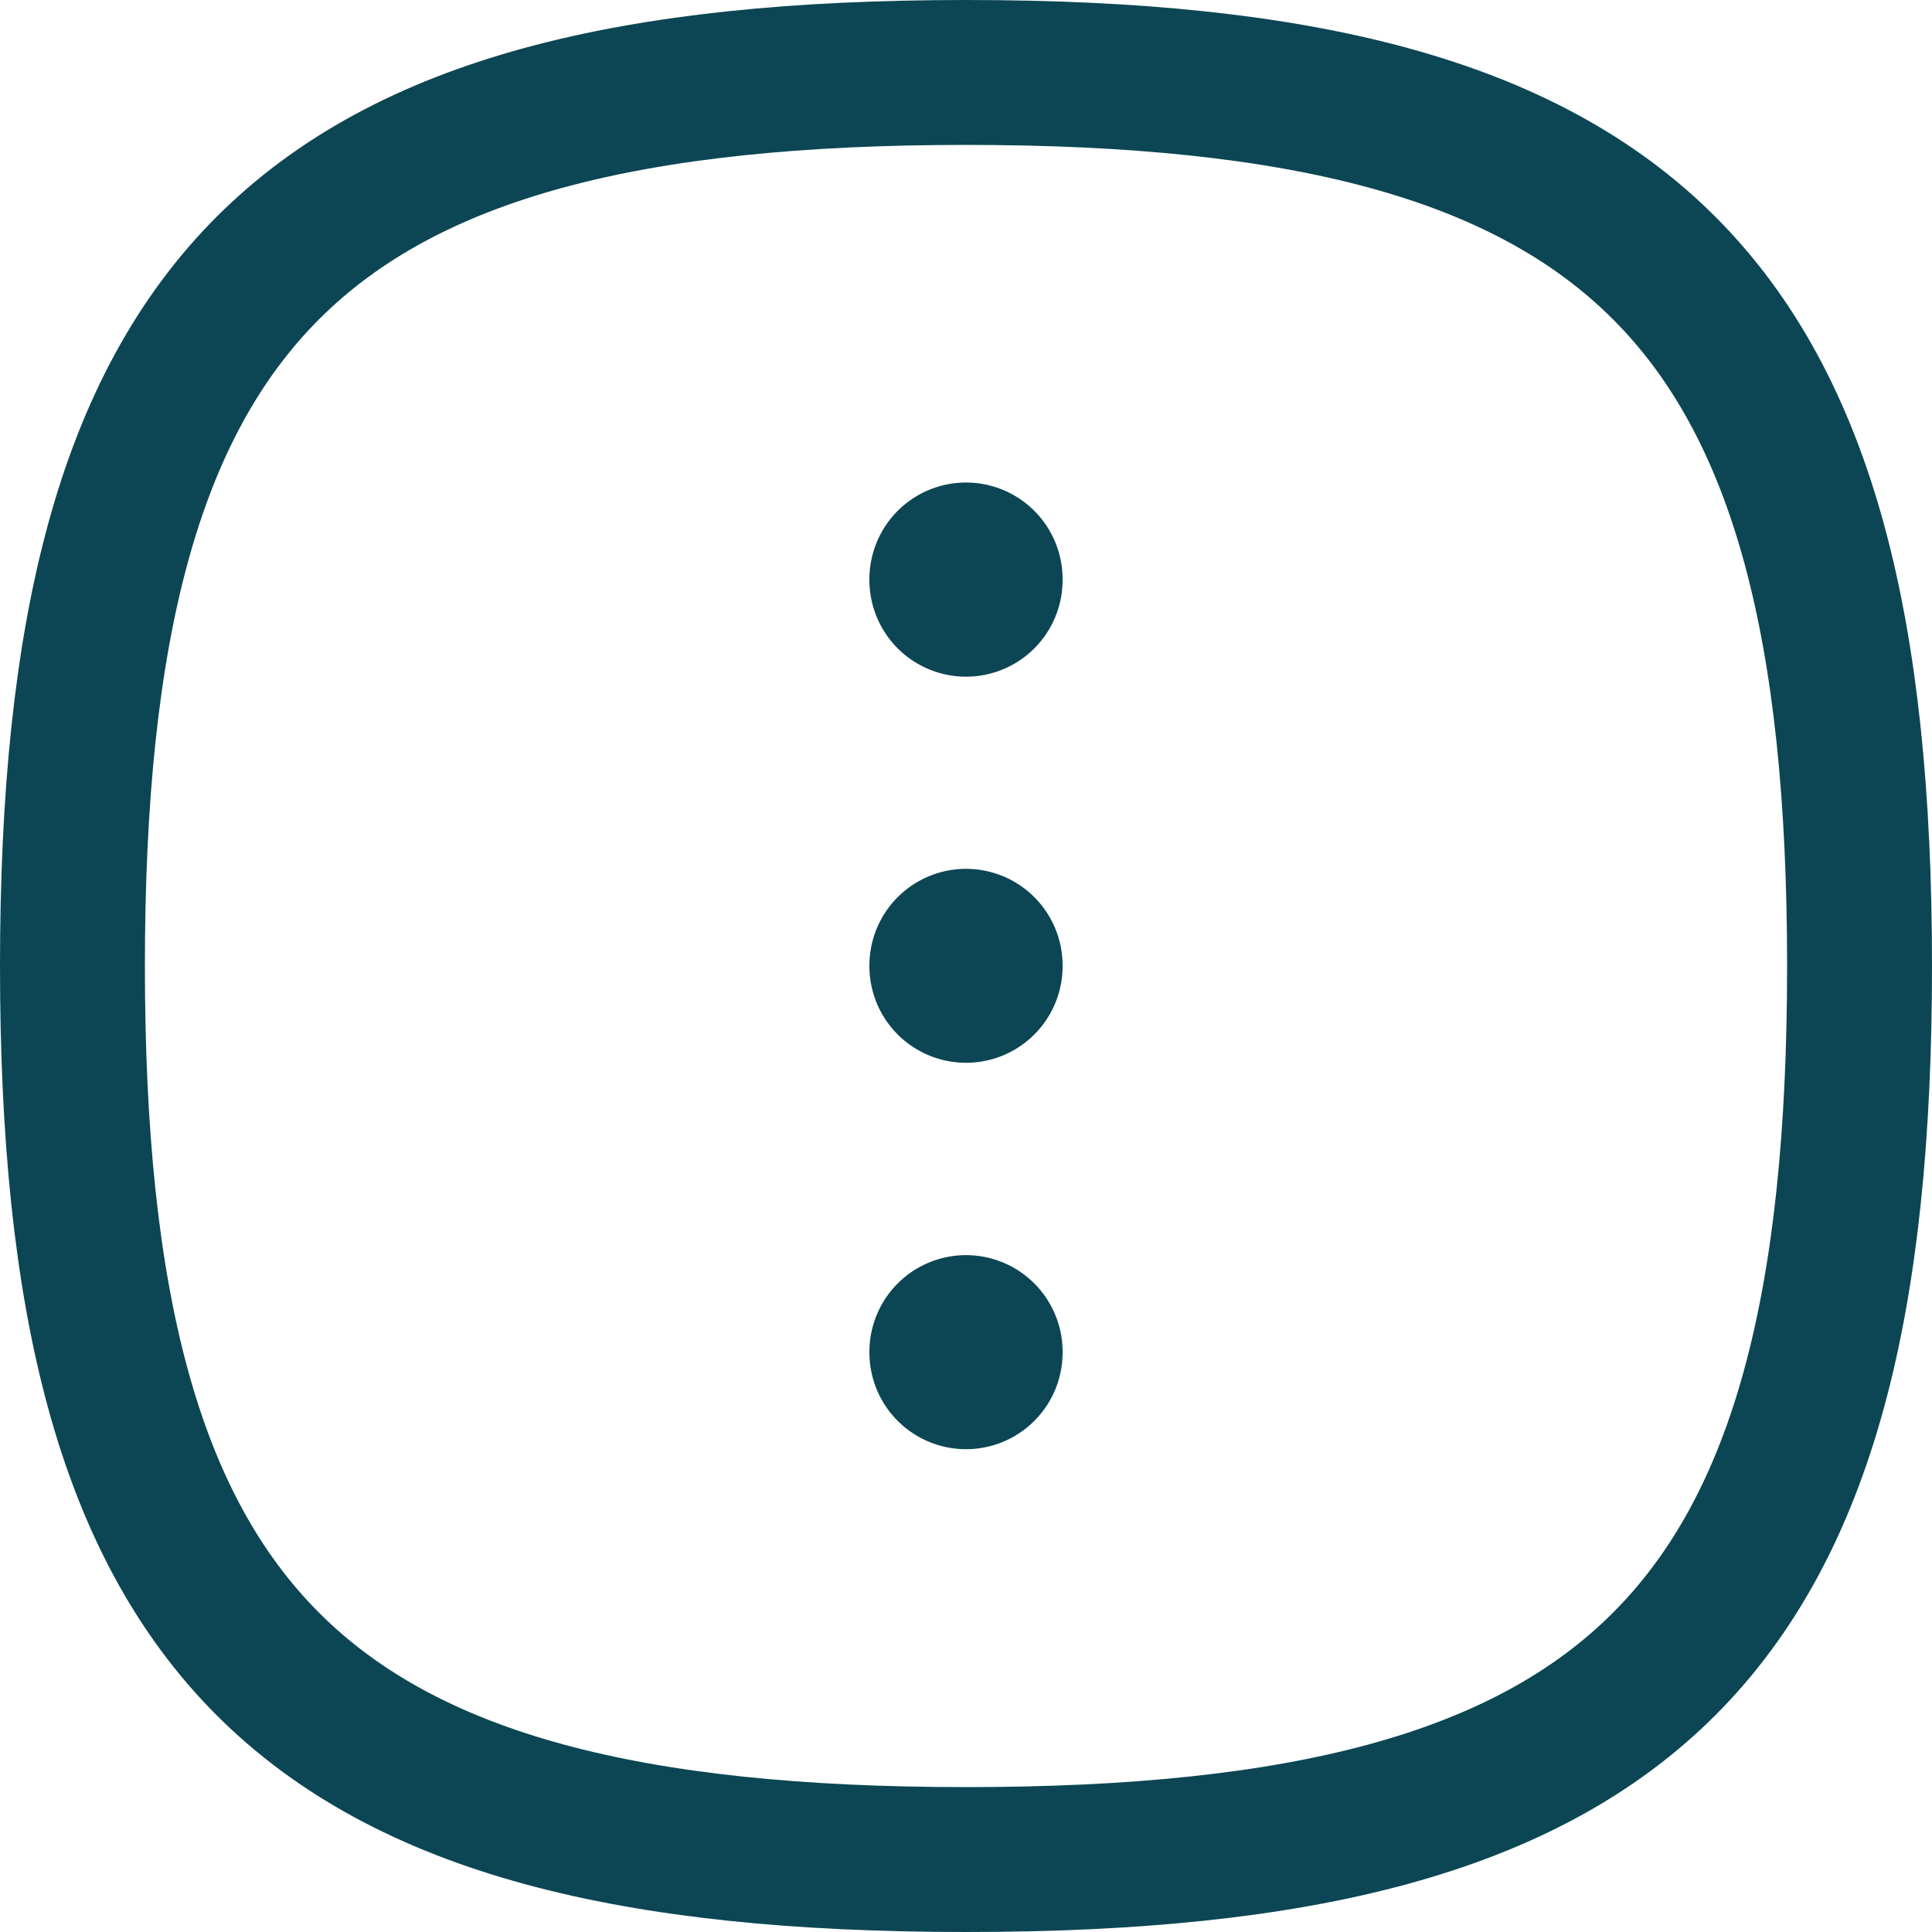 <svg width="20" height="20" viewBox="0 0 20 20" fill="none" xmlns="http://www.w3.org/2000/svg">
<path fill-rule="evenodd" clip-rule="evenodd" d="M10 0.75C16.937 0.75 19.25 3.063 19.25 10C19.25 16.937 16.937 19.25 10 19.25C3.063 19.25 0.75 16.937 0.75 10C0.75 3.063 3.063 0.75 10 0.75Z" stroke="#0C4654" stroke-width="1.5" stroke-linecap="round" stroke-linejoin="round"/>
<path d="M10 13.993L10 14.002" stroke="#0C4654" stroke-width="2" stroke-linecap="round" stroke-linejoin="round"/>
<path d="M10 9.994L10 10.002" stroke="#0C4654" stroke-width="2" stroke-linecap="round" stroke-linejoin="round"/>
<path d="M10 5.995L10 6.005" stroke="#0C4654" stroke-width="2" stroke-linecap="round" stroke-linejoin="round"/>
</svg>
